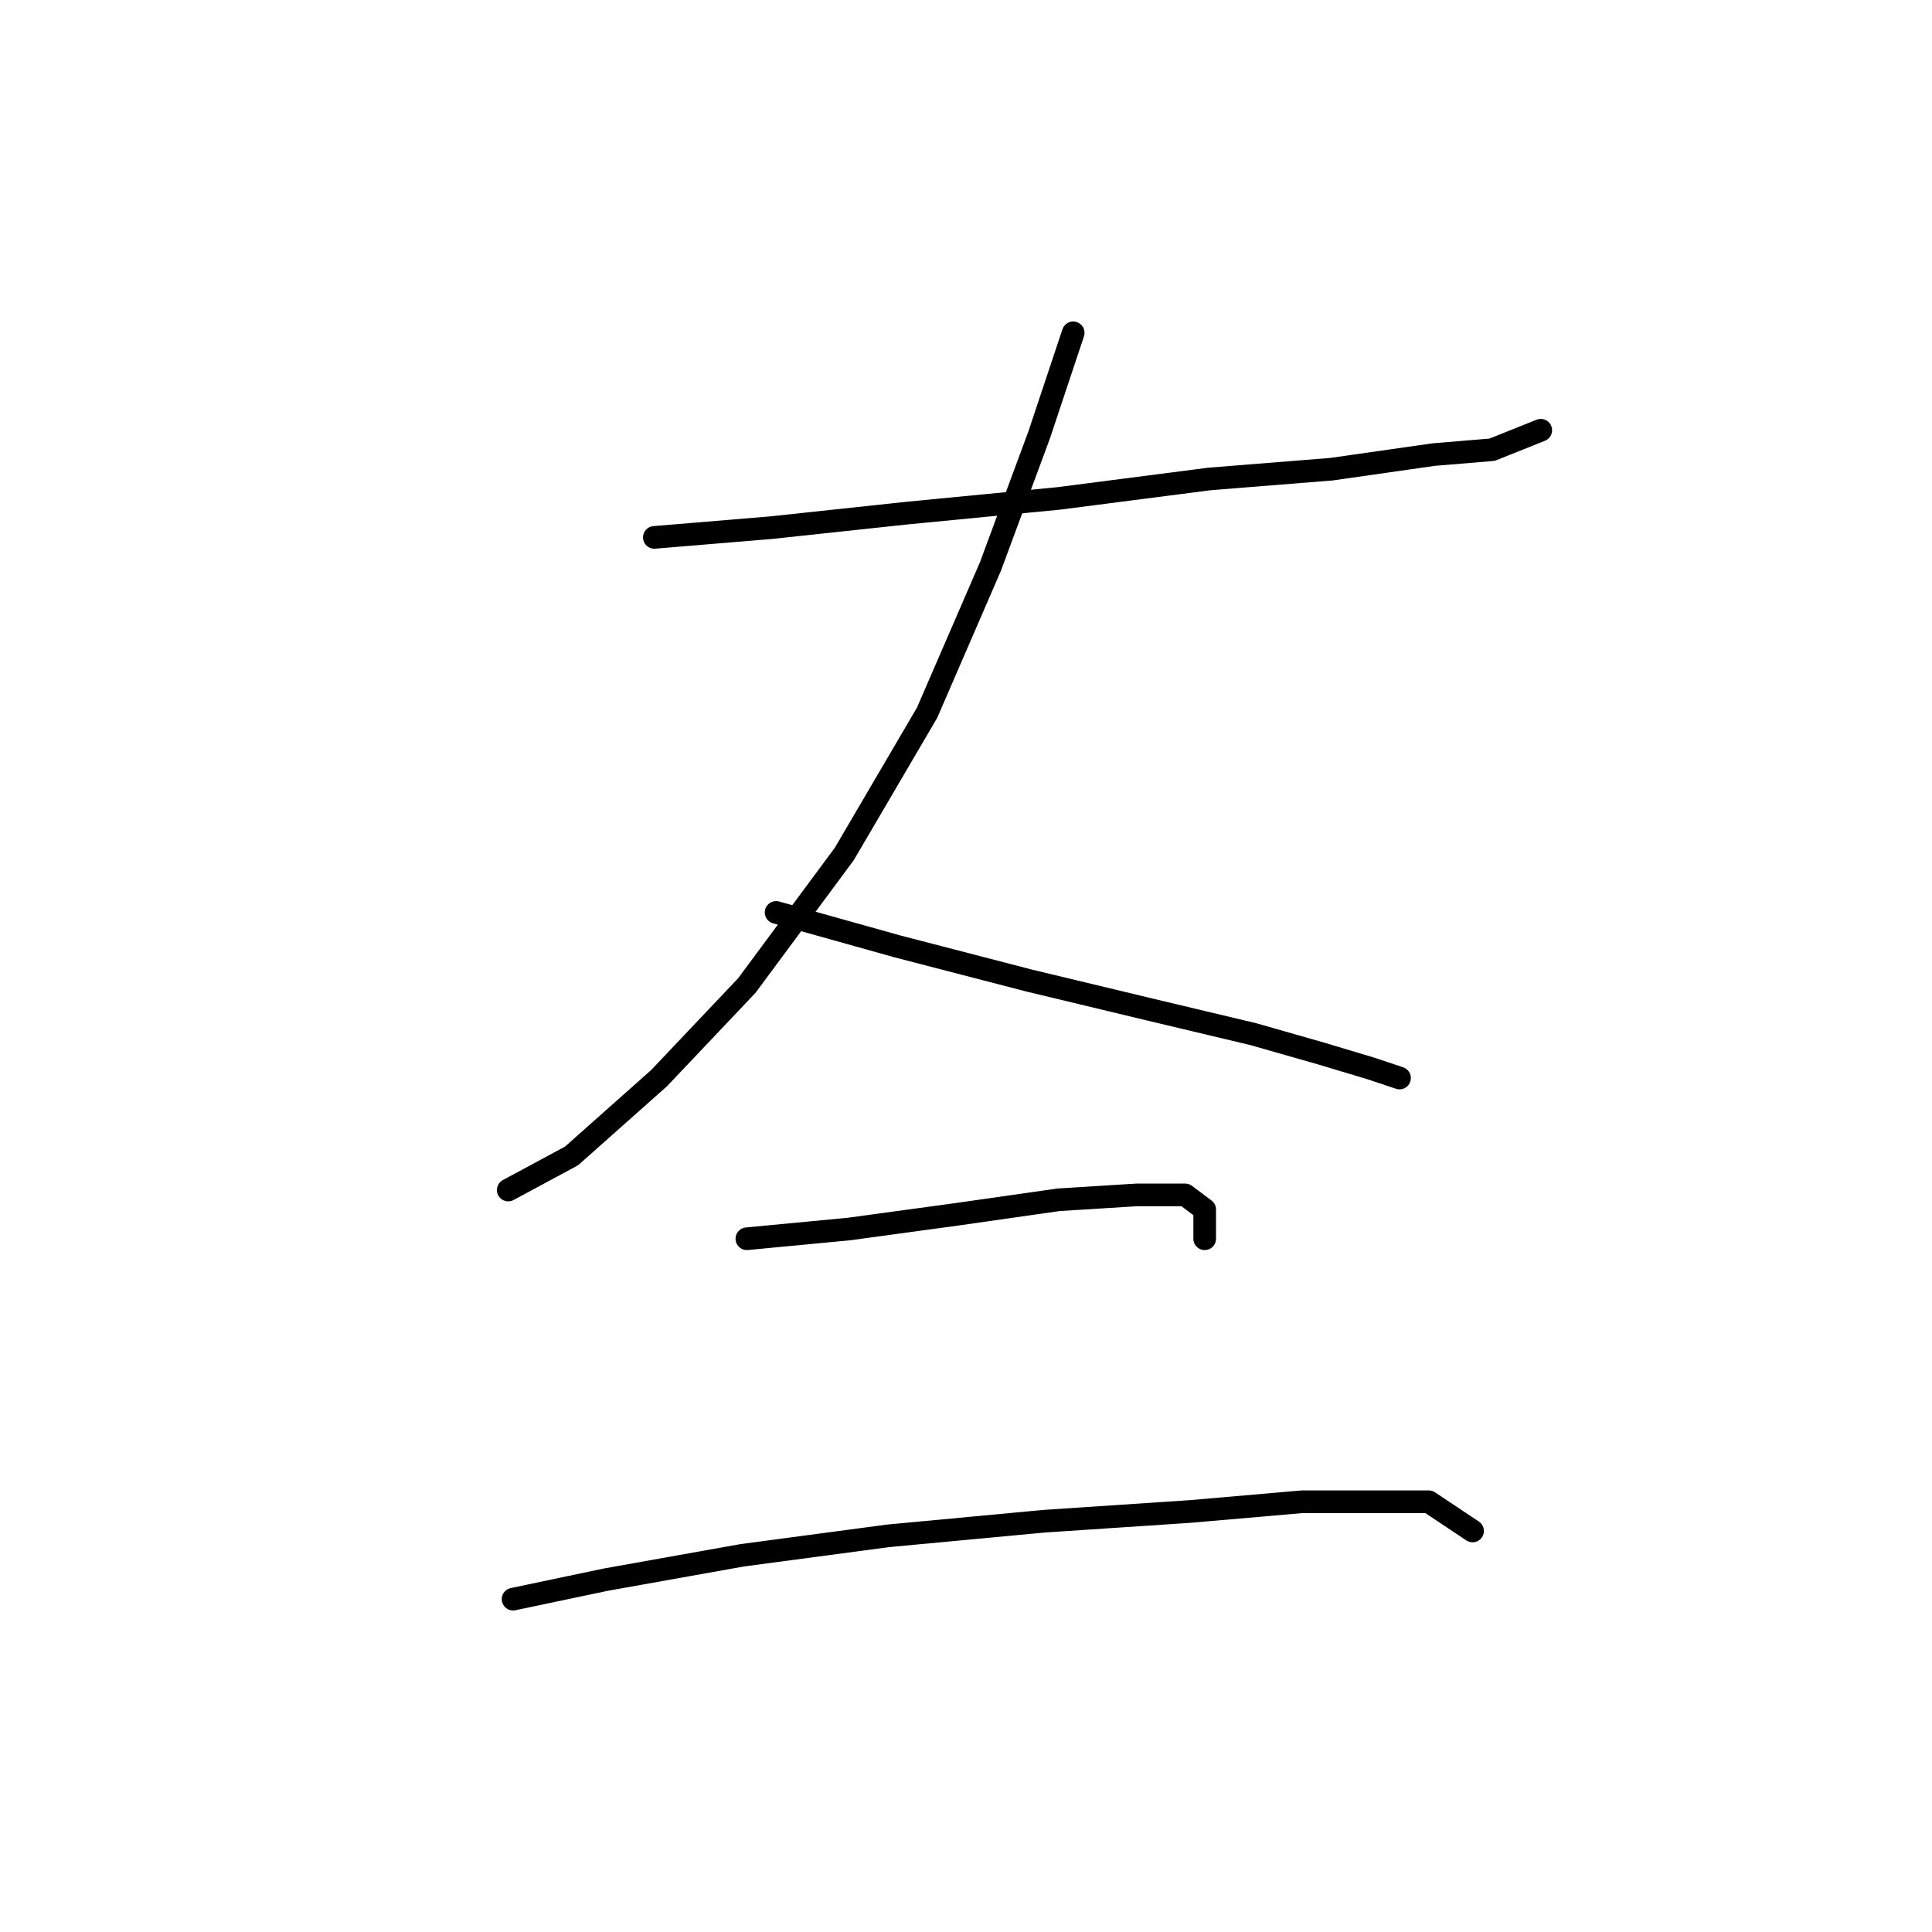 <?xml version="1.0" standalone="no"?>
    <svg width="256" height="256" xmlns="http://www.w3.org/2000/svg" version="1.1">
    <polyline stroke="black" stroke-width="3" stroke-linecap="round" fill="transparent" stroke-linejoin="round" points="86.703 71.207 102.191 69.917 120.262 67.981 140.268 66.044 160.274 63.463 176.408 62.172 189.961 60.236 197.705 59.591 204.159 57.009 204.159 57.009 " />
        <polyline stroke="black" stroke-width="3" stroke-linecap="round" fill="transparent" stroke-linejoin="round" points="142.204 44.102 137.686 57.655 131.233 75.08 122.843 94.441 111.872 113.156 98.964 130.581 87.348 142.843 75.731 153.169 67.342 157.686 67.342 157.686 " />
        <polyline stroke="black" stroke-width="3" stroke-linecap="round" fill="transparent" stroke-linejoin="round" points="102.837 120.901 118.971 125.418 136.396 129.936 152.53 133.808 166.083 137.035 175.118 139.616 181.571 141.552 185.443 142.843 185.443 142.843 " />
        <polyline stroke="black" stroke-width="3" stroke-linecap="round" fill="transparent" stroke-linejoin="round" points="98.964 164.14 112.517 162.849 126.715 160.913 140.268 158.977 150.594 158.332 157.047 158.332 159.629 160.268 159.629 164.14 159.629 164.14 " />
        <polyline stroke="black" stroke-width="3" stroke-linecap="round" fill="transparent" stroke-linejoin="round" points="67.987 211.897 80.249 209.316 98.319 206.089 117.68 203.507 138.332 201.571 157.693 200.281 172.536 198.99 183.507 198.99 189.316 198.99 195.124 202.862 195.124 202.862 " />
        </svg>